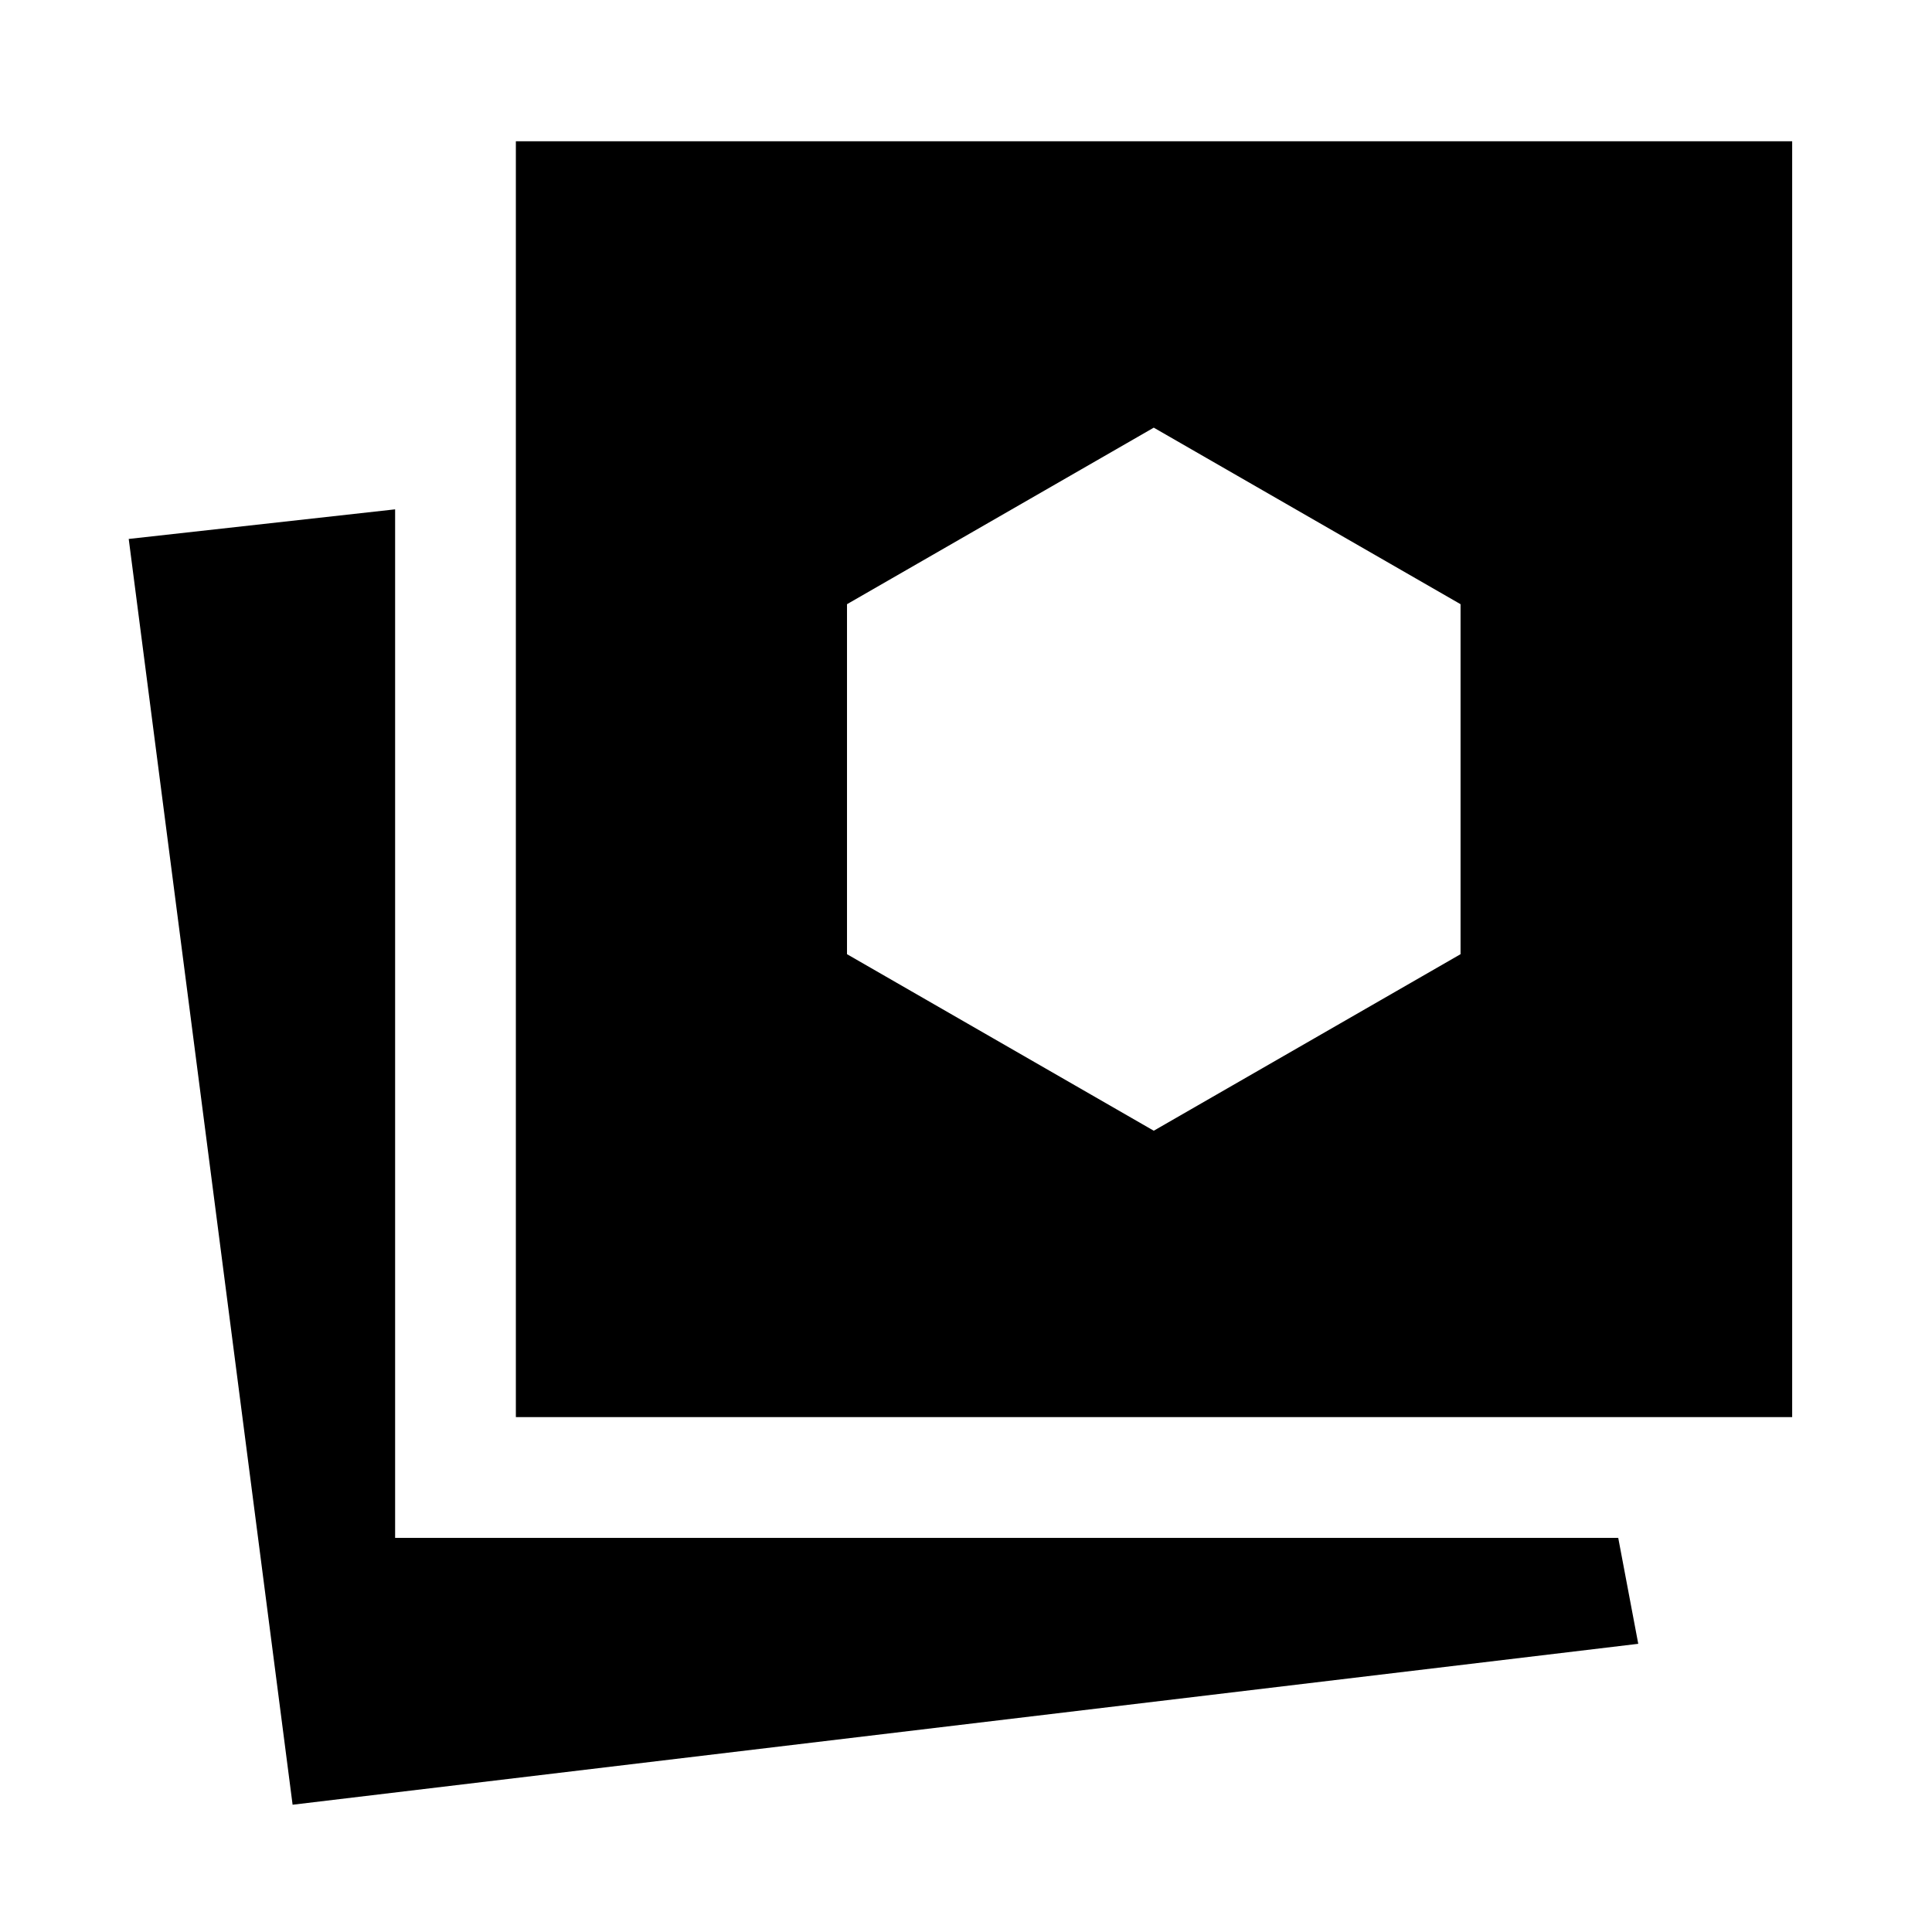 <svg xmlns="http://www.w3.org/2000/svg" width="48" height="48" viewBox="0 -960 960 960"><path d="m573.3-398.15 152.44-87.72v-173.91L573.3-747.5l-152.43 87.72v173.91l152.43 87.72ZM145.39-63.24 63.96-692.2l132.37-14.71v511.06h607.76l9.95 52.65-668.65 79.96Zm110.94-192.61V-889.8h634.19v633.95H256.33Z"/></svg>